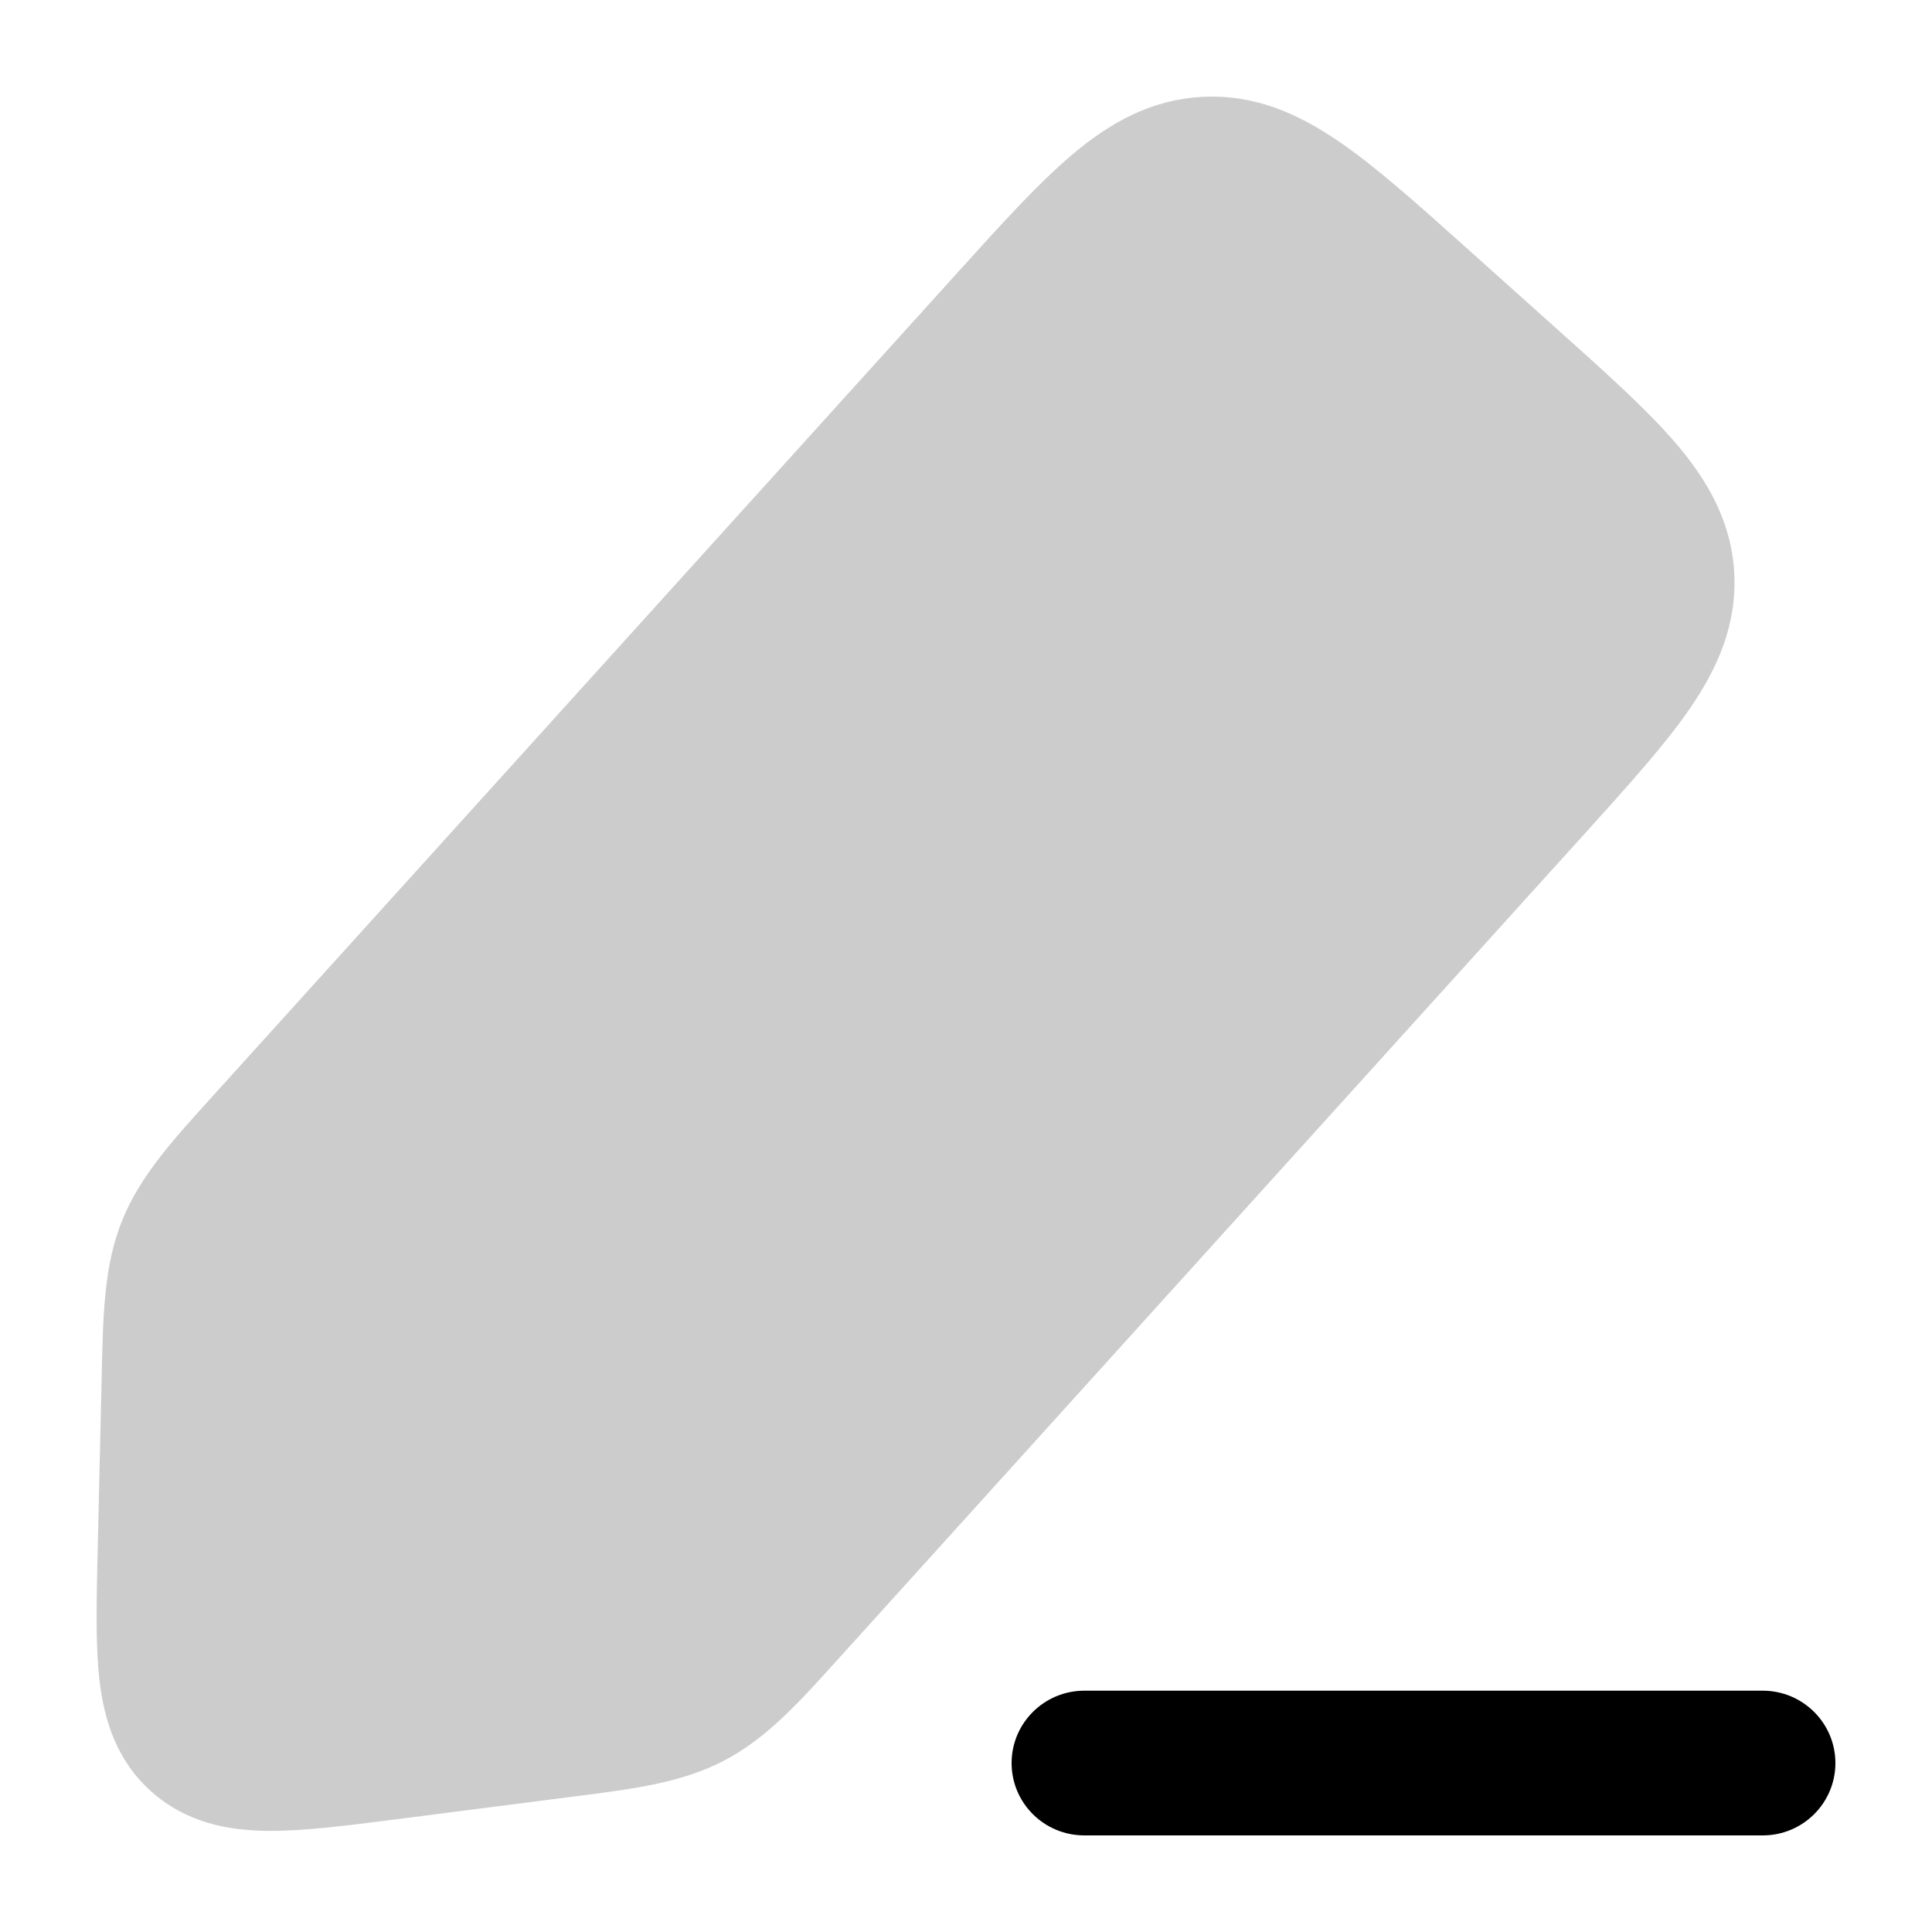 <svg
  xmlns="http://www.w3.org/2000/svg"
  width="20"
  height="20"
  viewBox="0 0 20 20"
  fill="none"
>
  <path
    d="M15.157 2.545C14.661 2.101 14.234 1.718 13.85 1.458C13.439 1.178 12.988 0.974 12.446 1.003C11.905 1.031 11.477 1.281 11.098 1.602C10.744 1.901 10.36 2.326 9.914 2.82L2.2 11.349C1.778 11.814 1.445 12.182 1.261 12.643C1.078 13.104 1.067 13.599 1.053 14.225L1.01 16.094C0.999 16.591 0.988 17.041 1.031 17.403C1.078 17.797 1.201 18.218 1.565 18.545C1.93 18.871 2.364 18.948 2.763 18.953C3.128 18.958 3.577 18.9 4.073 18.837L5.936 18.598C6.56 18.519 7.054 18.456 7.495 18.226C7.936 17.996 8.269 17.627 8.689 17.161L16.403 8.632C16.849 8.138 17.234 7.713 17.496 7.331C17.776 6.922 17.981 6.473 17.953 5.934C17.924 5.395 17.673 4.97 17.351 4.592C17.05 4.24 16.623 3.858 16.127 3.414L15.157 2.545Z"
    fill="currentColor"
    fill-opacity="0.2"
  />
  <path
    fill-rule="evenodd"
    clip-rule="evenodd"
    d="M10.472 18.251C10.472 17.838 10.809 17.502 11.225 17.502L18.248 17.502C18.663 17.502 19 17.838 19 18.251C19 18.665 18.663 19 18.248 19L11.225 19C10.809 19 10.472 18.665 10.472 18.251Z"
    fill="currentColor"
  />
</svg>
